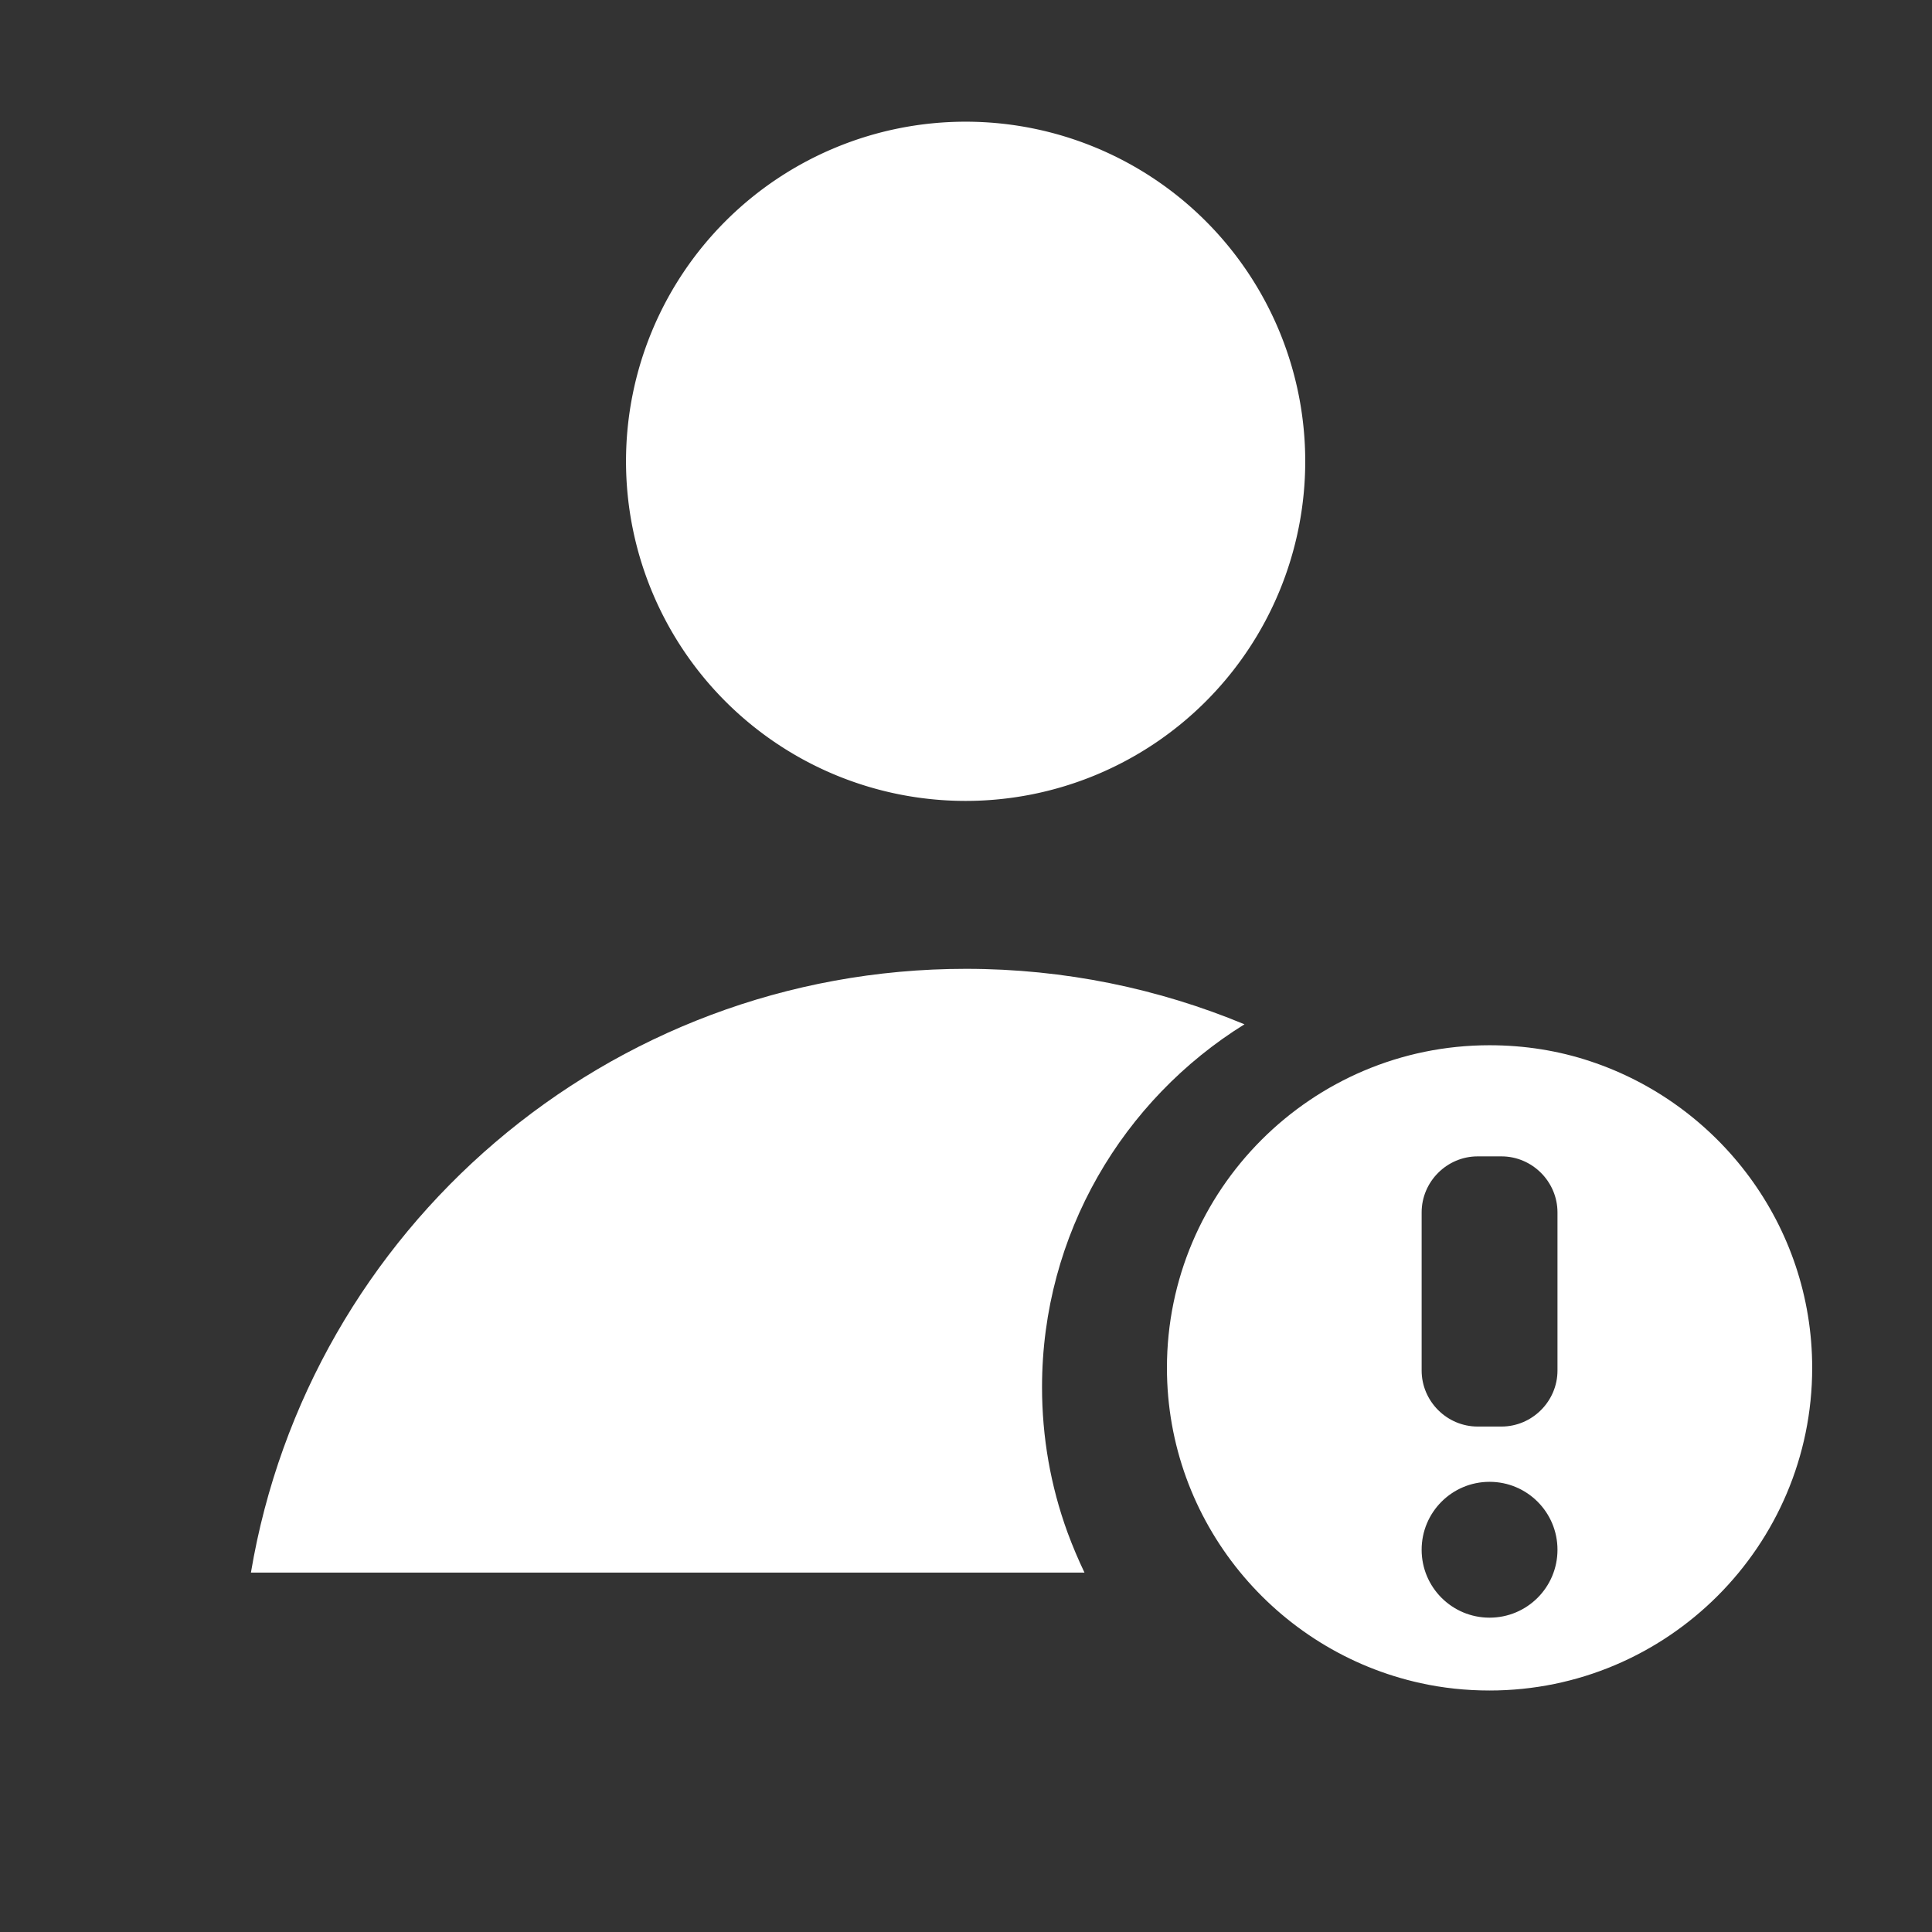 <?xml version="1.0" standalone="no"?><!DOCTYPE svg PUBLIC "-//W3C//DTD SVG 1.1//EN" "http://www.w3.org/Graphics/SVG/1.1/DTD/svg11.dtd"><svg t="1588601648081" class="icon" viewBox="0 0 1024 1024" version="1.1" xmlns="http://www.w3.org/2000/svg" p-id="7603" xmlns:xlink="http://www.w3.org/1999/xlink" width="128" height="128"><rect x="0" y="0" width="1024" height="1024" fill="#333333" stroke="none"/><defs><style type="text/css"></style></defs><path d="M511.8 244.5m-180 0a180 180 0 1 0 360 0 180 180 0 1 0-360 0Z" fill="#ffffff" p-id="7604"></path><path d="M565.8 812.2c-9-24.7-13.5-50.6-13.5-77 0-81.1 43-152.4 107.3-192.3-45.5-18.9-95.3-29.4-147.6-29.4-190.4 0-348.5 138.4-379 320h441.8c-3.3-6.9-6.3-14-9-21.3z" fill="#ffffff" p-id="7605"></path><path d="M842.9 562.5c-16.8-5.6-34.8-8.5-53.4-8.5-94.3 0-171 76.7-171 171 0 81.7 57.7 150.3 134.5 167.1 11.8 2.6 24 3.9 36.5 3.9 94.3 0 171-76.7 171-171 0-75.6-49.4-139.9-117.6-162.5z m-47.1 193.6h-12.6c-16.3 0-29.7-13.4-29.7-29.7v-83.8c0-16.3 13.4-29.7 29.7-29.7h12.6c16.3 0 29.7 13.4 29.7 29.7v83.8c0 16.3-13.4 29.7-29.7 29.7z m29.7 65.3c0 19.9-16.1 36-36 36s-36-16.1-36-36 16.1-36 36-36 36 16.1 36 36z" fill="#ffffff" p-id="7606"></path></svg>